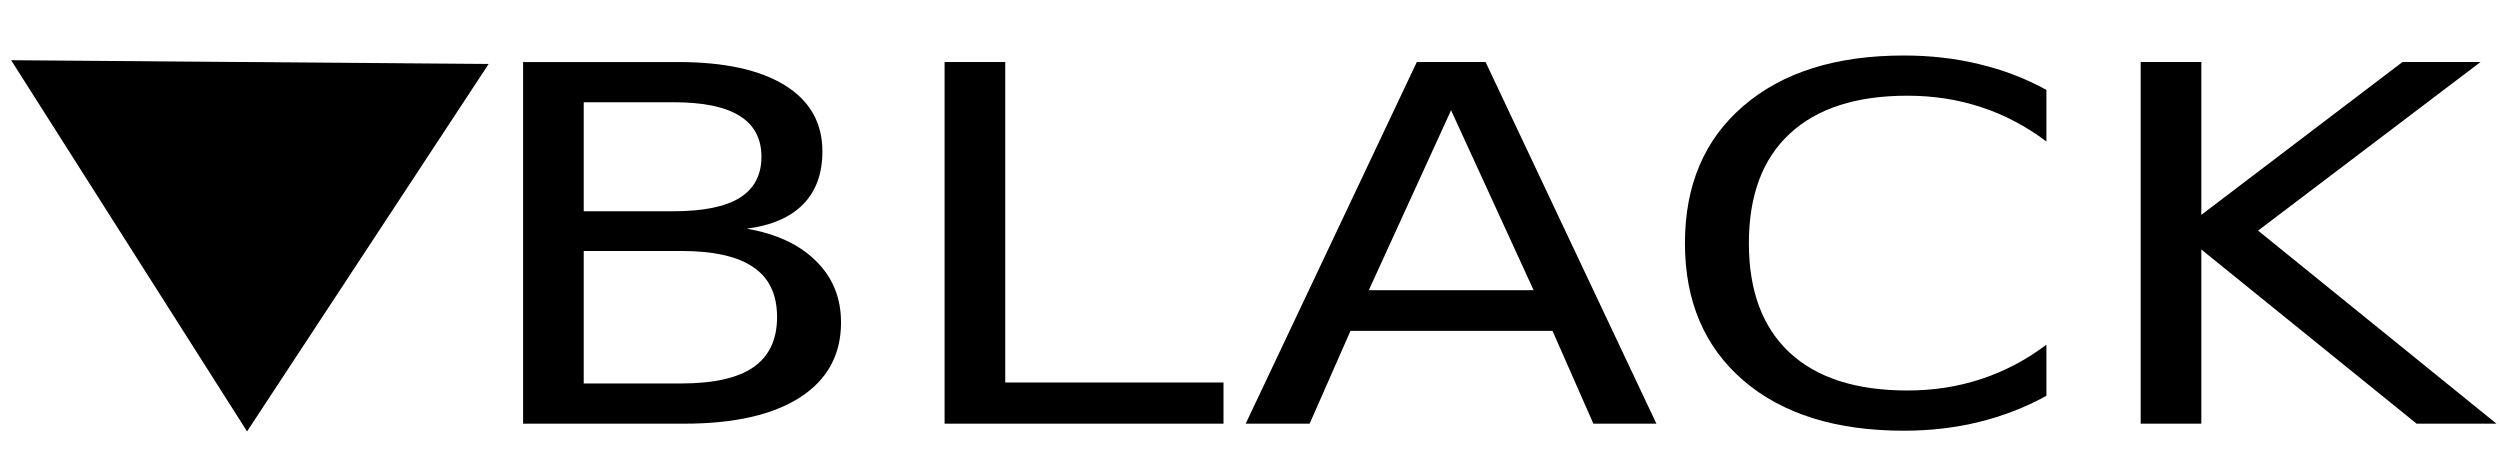 <?xml version="1.0" encoding="UTF-8" standalone="no"?>
<!-- Created with Inkscape (http://www.inkscape.org/) -->

<svg
   xmlns:dc="http://purl.org/dc/elements/1.1/"
   xmlns:cc="http://creativecommons.org/ns#"
   xmlns:rdf="http://www.w3.org/1999/02/22-rdf-syntax-ns#"
   xmlns:svg="http://www.w3.org/2000/svg"
   xmlns="http://www.w3.org/2000/svg"
   xmlns:sodipodi="http://sodipodi.sourceforge.net/DTD/sodipodi-0.dtd"
   xmlns:inkscape="http://www.inkscape.org/namespaces/inkscape"
   width="301.181"
   height="56.693"
   id="svg3794"
   version="1.1"
   inkscape:version="0.48.5 r10040"
   sodipodi:docname="black_down.svg">
  <defs
     id="defs3" />
  <sodipodi:namedview
     id="base"
     pagecolor="#ffffff"
     bordercolor="#666666"
     borderopacity="1.0"
     inkscape:pageopacity="0.0"
     inkscape:pageshadow="2"
     inkscape:zoom="3.3941125"
     inkscape:cx="154.20988"
     inkscape:cy="25.212798"
     inkscape:document-units="mm"
     inkscape:current-layer="layer1"
     showgrid="false"
     inkscape:window-width="1366"
     inkscape:window-height="702"
     inkscape:window-x="0"
     inkscape:window-y="27"
     inkscape:window-maximized="1"
     units="mm" />
  <g
     inkscape:label="Layer 1"
     inkscape:groupmode="layer"
     id="layer1"
     transform="translate(0,-134.646)">
    <g
       transform="scale(1.113,0.898)"
       style="font-size:66.553px;font-style:normal;font-weight:normal;line-height:125%;letter-spacing:0px;word-spacing:0px;fill:#000000;fill-opacity:1;stroke:none;font-family:Sans"
       id="text2985">
      <path
         d="m 63.183,183.608 0,17.776 10.529,0 c 3.531,1e-5 6.142,-0.726 7.832,-2.177 1.711,-1.473 2.567,-3.715 2.567,-6.727 -3.4e-5,-3.033 -0.856,-5.264 -2.567,-6.694 -1.69,-1.451 -4.3,-2.177 -7.832,-2.177 l -10.529,0 m 0,-19.953 0,14.623 9.716,0 c 3.206,3e-5 5.589,-0.596 7.149,-1.787 1.581,-1.213 2.372,-3.055 2.372,-5.524 -3.2e-5,-2.448 -0.791,-4.279 -2.372,-5.492 -1.56,-1.213 -3.943,-1.82 -7.149,-1.82 l -9.716,0 m -6.564,-5.394 16.768,0 c 5.004,5e-5 8.861,1.04 11.569,3.12 2.708,2.08 4.062,5.037 4.062,8.871 -3.9e-5,2.968 -0.693,5.329 -2.08,7.084 -1.387,1.755 -3.423,2.849 -6.109,3.282 3.228,0.693 5.73,2.145 7.507,4.355 1.798,2.188 2.697,4.929 2.697,8.222 -4.1e-5,4.333 -1.473,7.68 -4.42,10.041 -2.946,2.361 -7.138,3.542 -12.576,3.542 l -17.418,0 0,-48.517"
         style="font-variant:normal;font-stretch:normal;fill:#000000;font-family:DokChampa;-inkscape-font-specification:DokChampa"
         id="path8020" />
      <path
         d="m 102.244,158.26 6.564,0 0,42.993 23.625,0 0,5.524 -30.189,0 0,-48.517"
         style="font-variant:normal;font-stretch:normal;fill:#000000;font-family:DokChampa;-inkscape-font-specification:DokChampa"
         id="path8022" />
      <path
         d="m 157.065,164.727 -8.904,24.145 17.84,0 -8.937,-24.145 m -3.705,-6.467 7.442,0 18.49,48.517 -6.824,0 -4.42,-12.446 -21.87,0 -4.42,12.446 -6.922,0 18.523,-48.517"
         style="font-variant:normal;font-stretch:normal;fill:#000000;font-family:DokChampa;-inkscape-font-specification:DokChampa"
         id="path8024" />
      <path
         d="m 221.506,161.998 0,6.922 c -2.21,-2.058 -4.571,-3.596 -7.084,-4.614 -2.491,-1.018 -5.145,-1.527 -7.962,-1.527 -5.546,5e-5 -9.792,1.701 -12.739,5.102 -2.946,3.38 -4.42,8.276 -4.42,14.688 -2e-5,6.391 1.473,11.287 4.42,14.688 2.946,3.38 7.193,5.069 12.739,5.069 2.816,0 5.47,-0.509 7.962,-1.527 2.513,-1.018 4.874,-2.556 7.084,-4.614 l 0,6.857 c -2.296,1.56 -4.734,2.73 -7.312,3.51 -2.556,0.78 -5.264,1.17 -8.124,1.17 -7.344,0 -13.129,-2.242 -17.353,-6.727 -4.225,-4.506 -6.337,-10.648 -6.337,-18.425 0,-7.799 2.112,-13.941 6.337,-18.425 4.225,-4.506 10.009,-6.759 17.353,-6.759 2.903,4e-5 5.633,0.39 8.189,1.17 2.578,0.758 4.994,1.907 7.247,3.445"
         style="font-variant:normal;font-stretch:normal;fill:#000000;font-family:DokChampa;-inkscape-font-specification:DokChampa"
         id="path8026" />
      <path
         d="m 231.71,158.26 6.564,0 0,20.505 21.773,-20.505 8.449,0 -24.08,22.617 25.802,25.9 -8.644,0 -23.3,-23.365 0,23.365 -6.564,0 0,-48.517"
         style="font-variant:normal;font-stretch:normal;fill:#000000;font-family:DokChampa;-inkscape-font-specification:DokChampa"
         id="path8028" />
    </g>
    <path
       style="fill:#000000;fill-opacity:1;stroke:#000000;stroke-width:0.173px;stroke-linecap:butt;stroke-linejoin:miter;stroke-opacity:1"
       d="m 1.5,141.987 57.208,0.449 -28.944,44.023 z"
       id="path3003"
       inkscape:connector-curvature="0" />
  </g>
</svg>
